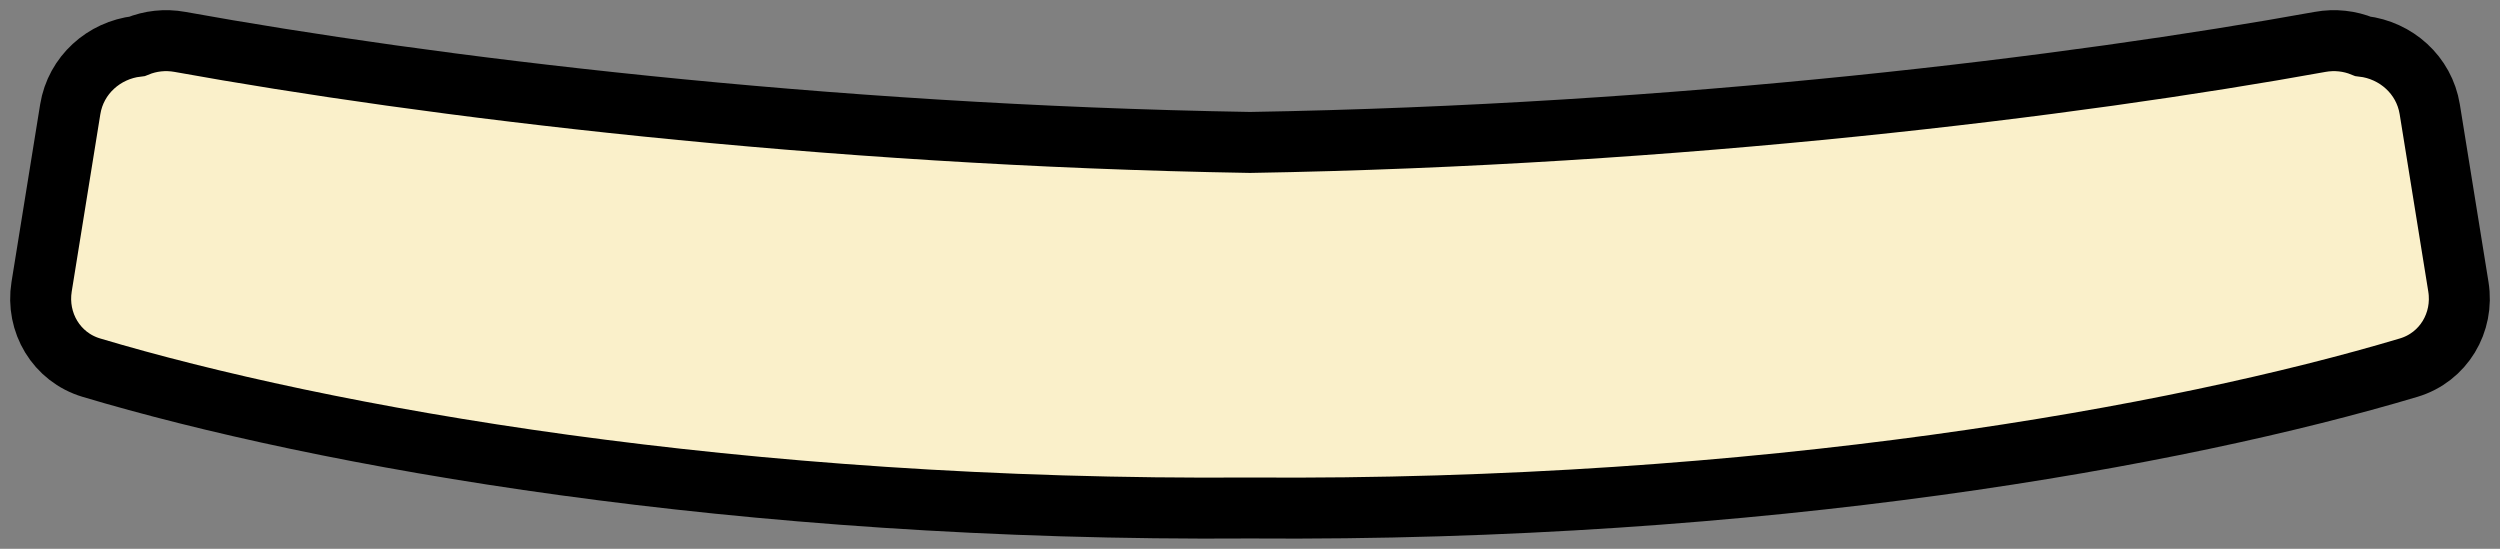 <svg width="123" height="27" viewBox="0 0 123 27" fill="none" xmlns="http://www.w3.org/2000/svg">
<rect x="0" y="0" width="123" height="27" fill="#808080" stroke="none"/>
<path fill-rule="evenodd" clip-rule="evenodd" d="M6.749 2.279C7.394 2.016 8.121 1.928 8.856 2.062C20.989 4.258 40.353 6.652 61.5 7.008C82.647 6.652 102.011 4.258 114.144 2.062C114.879 1.928 115.606 2.016 116.251 2.279C117.877 2.468 119.27 3.683 119.544 5.378L120.953 14.11C121.236 15.868 120.225 17.575 118.506 18.088C107.193 21.468 86.796 25.179 61.5 24.993C36.205 25.179 15.807 21.468 4.494 18.088C2.775 17.575 1.764 15.868 2.047 14.11L3.456 5.378C3.73 3.683 5.123 2.468 6.749 2.279Z" fill="#FAF0CA" stroke="black" stroke-width="3"/>
</svg>
